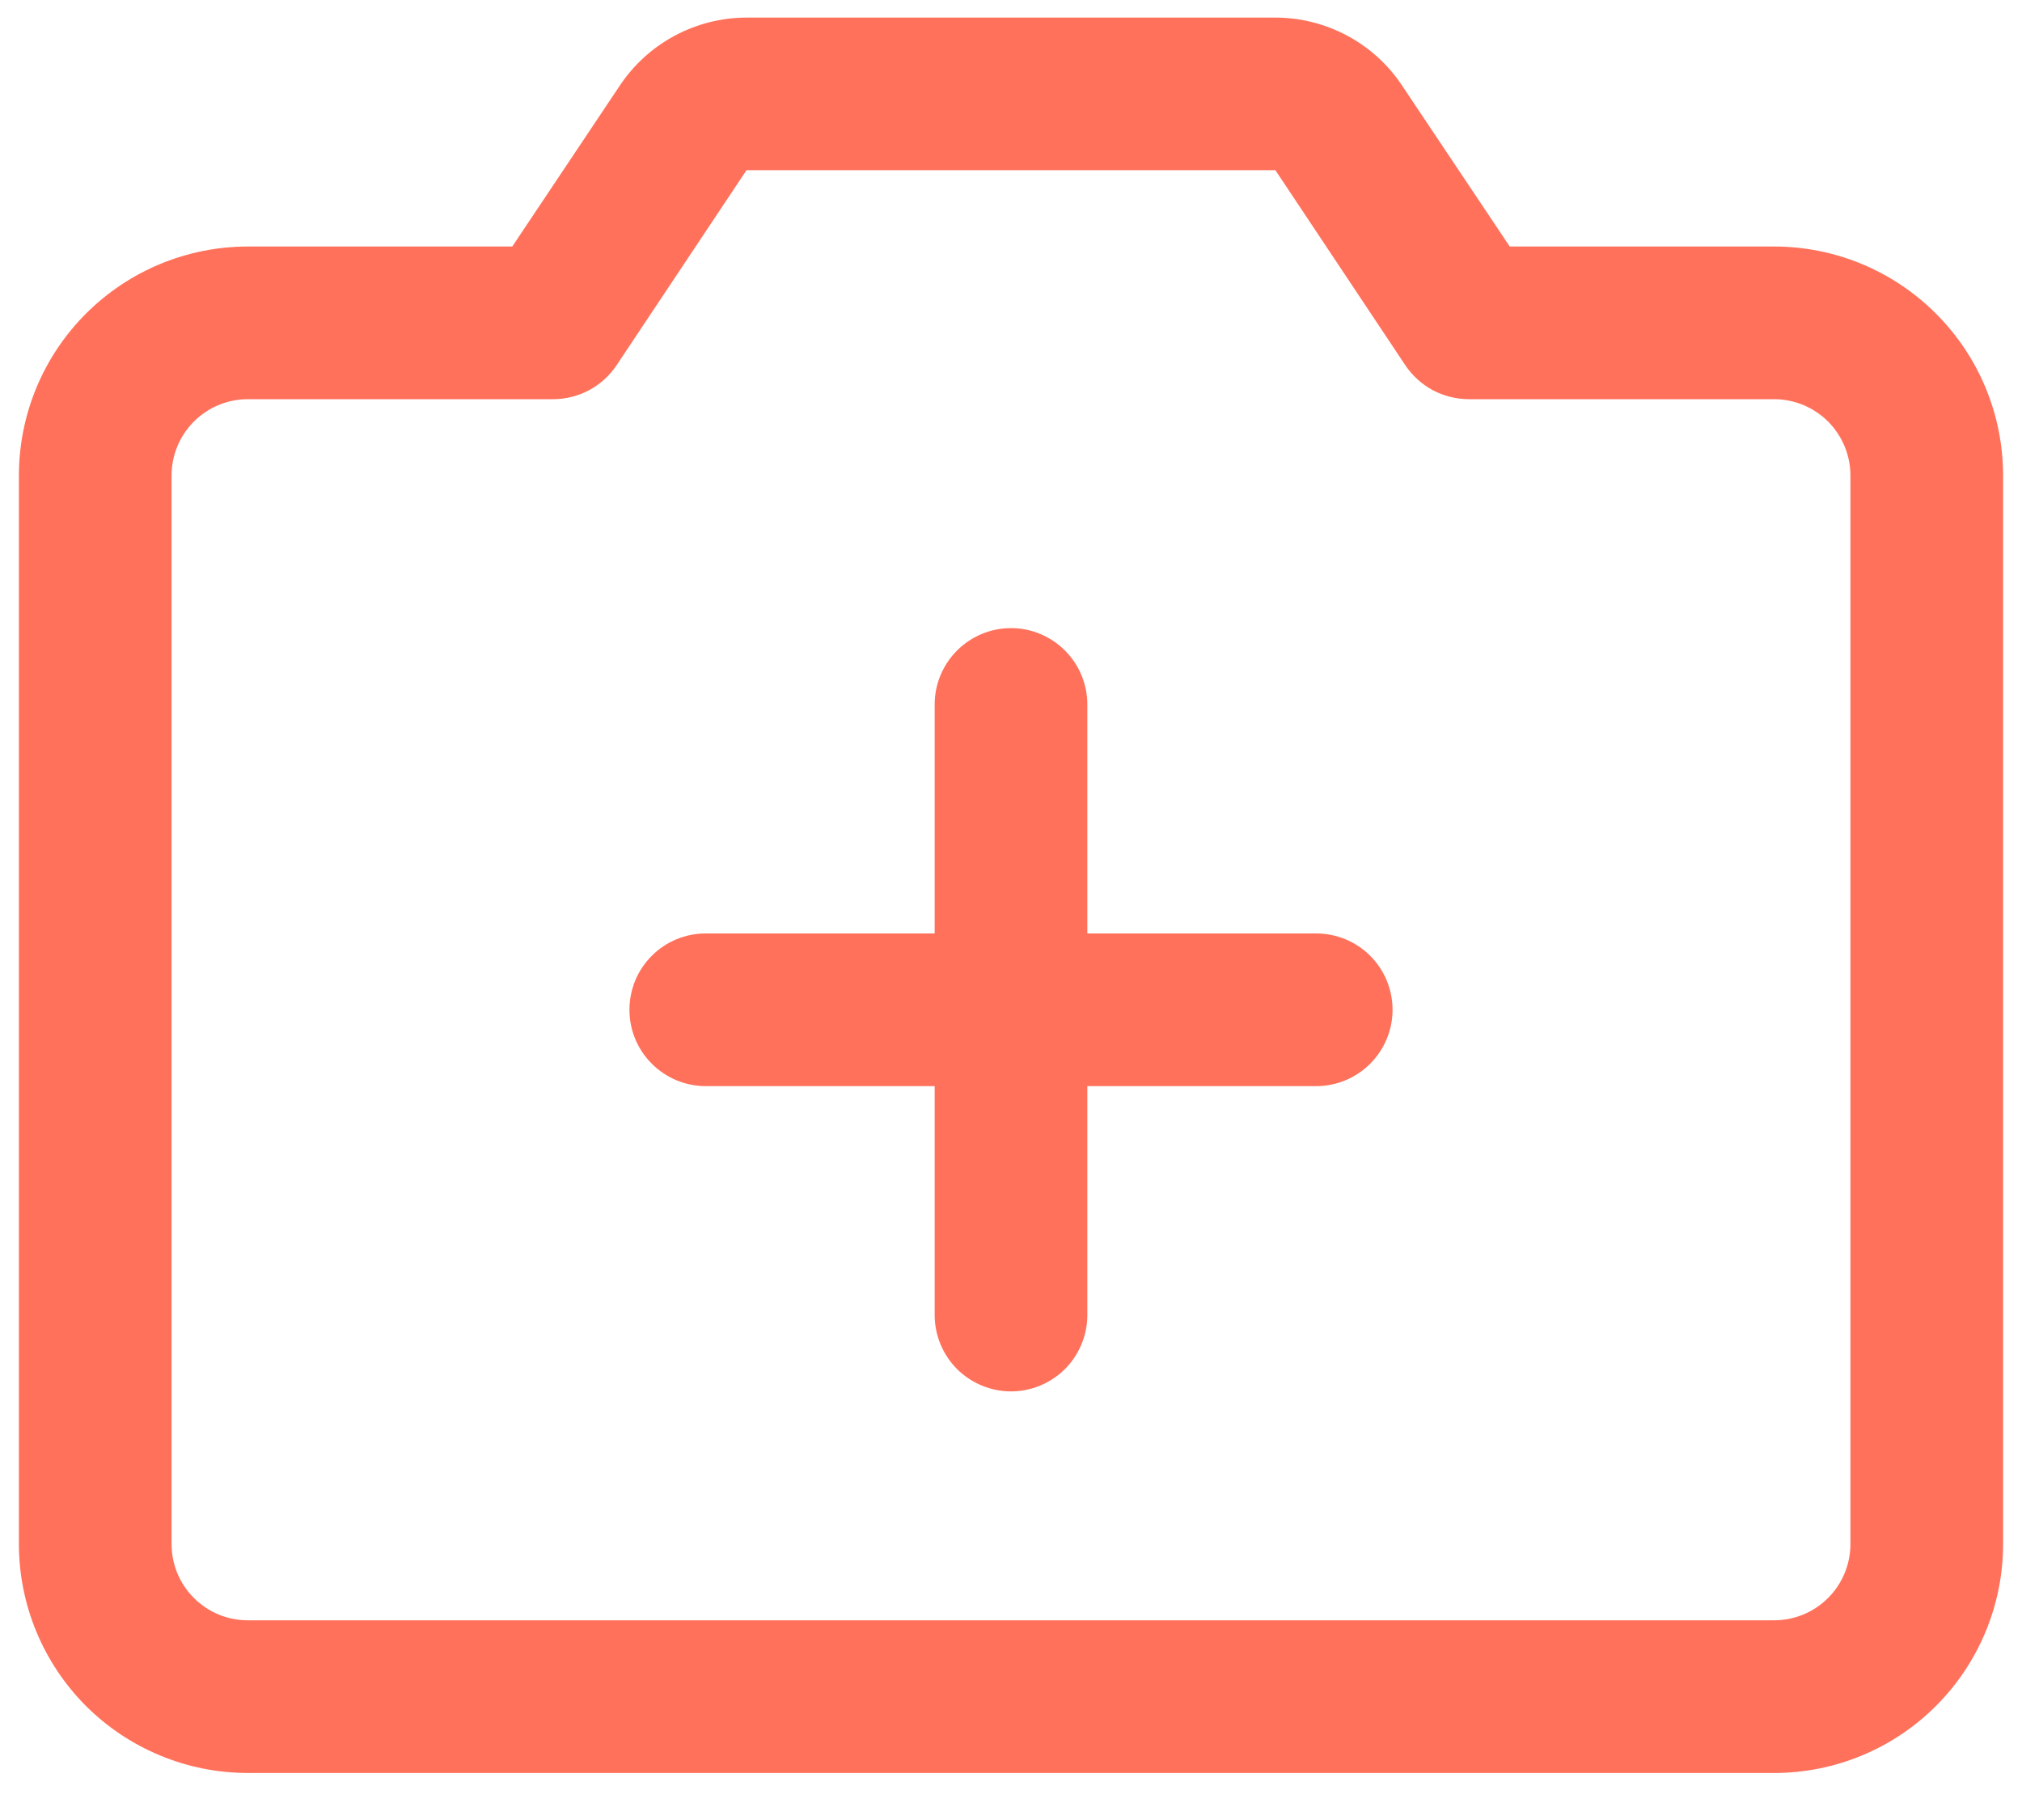 <svg width="20" height="18" viewBox="0 0 20 18" fill="none" xmlns="http://www.w3.org/2000/svg">
<path d="M13.774 9.987C13.774 10.187 13.694 10.379 13.553 10.52C13.411 10.662 13.219 10.742 13.019 10.742H10.755V13.006C10.755 13.206 10.675 13.398 10.534 13.54C10.392 13.681 10.2 13.761 10 13.761C9.8 13.761 9.608 13.681 9.466 13.54C9.325 13.398 9.245 13.206 9.245 13.006V10.742H6.981C6.78 10.742 6.588 10.662 6.447 10.52C6.305 10.379 6.226 10.187 6.226 9.987C6.226 9.786 6.305 9.594 6.447 9.453C6.588 9.311 6.78 9.232 6.981 9.232H9.245V6.967C9.245 6.767 9.325 6.575 9.466 6.434C9.608 6.292 9.8 6.212 10 6.212C10.2 6.212 10.392 6.292 10.534 6.434C10.675 6.575 10.755 6.767 10.755 6.967V9.232H13.019C13.219 9.232 13.411 9.311 13.553 9.453C13.694 9.594 13.774 9.786 13.774 9.987ZM19.813 4.703V15.271C19.813 15.871 19.574 16.447 19.149 16.872C18.725 17.296 18.149 17.535 17.548 17.535H2.452C1.851 17.535 1.275 17.296 0.85 16.872C0.426 16.447 0.187 15.871 0.187 15.271V4.703C0.187 4.102 0.426 3.526 0.85 3.102C1.275 2.677 1.851 2.438 2.452 2.438H5.067L6.131 0.846C6.269 0.639 6.455 0.47 6.674 0.353C6.892 0.236 7.136 0.174 7.384 0.174H12.615C12.863 0.174 13.107 0.236 13.326 0.353C13.544 0.47 13.731 0.639 13.868 0.846L14.933 2.438H17.548C18.149 2.438 18.725 2.677 19.149 3.102C19.574 3.526 19.813 4.102 19.813 4.703ZM18.303 4.703C18.303 4.503 18.223 4.311 18.082 4.169C17.94 4.028 17.748 3.948 17.548 3.948H14.529C14.405 3.948 14.282 3.917 14.172 3.859C14.063 3.8 13.969 3.715 13.9 3.612L12.615 1.683H7.384L6.099 3.612C6.03 3.715 5.937 3.8 5.827 3.859C5.718 3.917 5.595 3.948 5.471 3.948H2.452C2.251 3.948 2.059 4.028 1.918 4.169C1.776 4.311 1.697 4.503 1.697 4.703V15.271C1.697 15.471 1.776 15.663 1.918 15.804C2.059 15.946 2.251 16.025 2.452 16.025H17.548C17.748 16.025 17.94 15.946 18.082 15.804C18.223 15.663 18.303 15.471 18.303 15.271V4.703Z" fill="#FF715B"/>
</svg>
